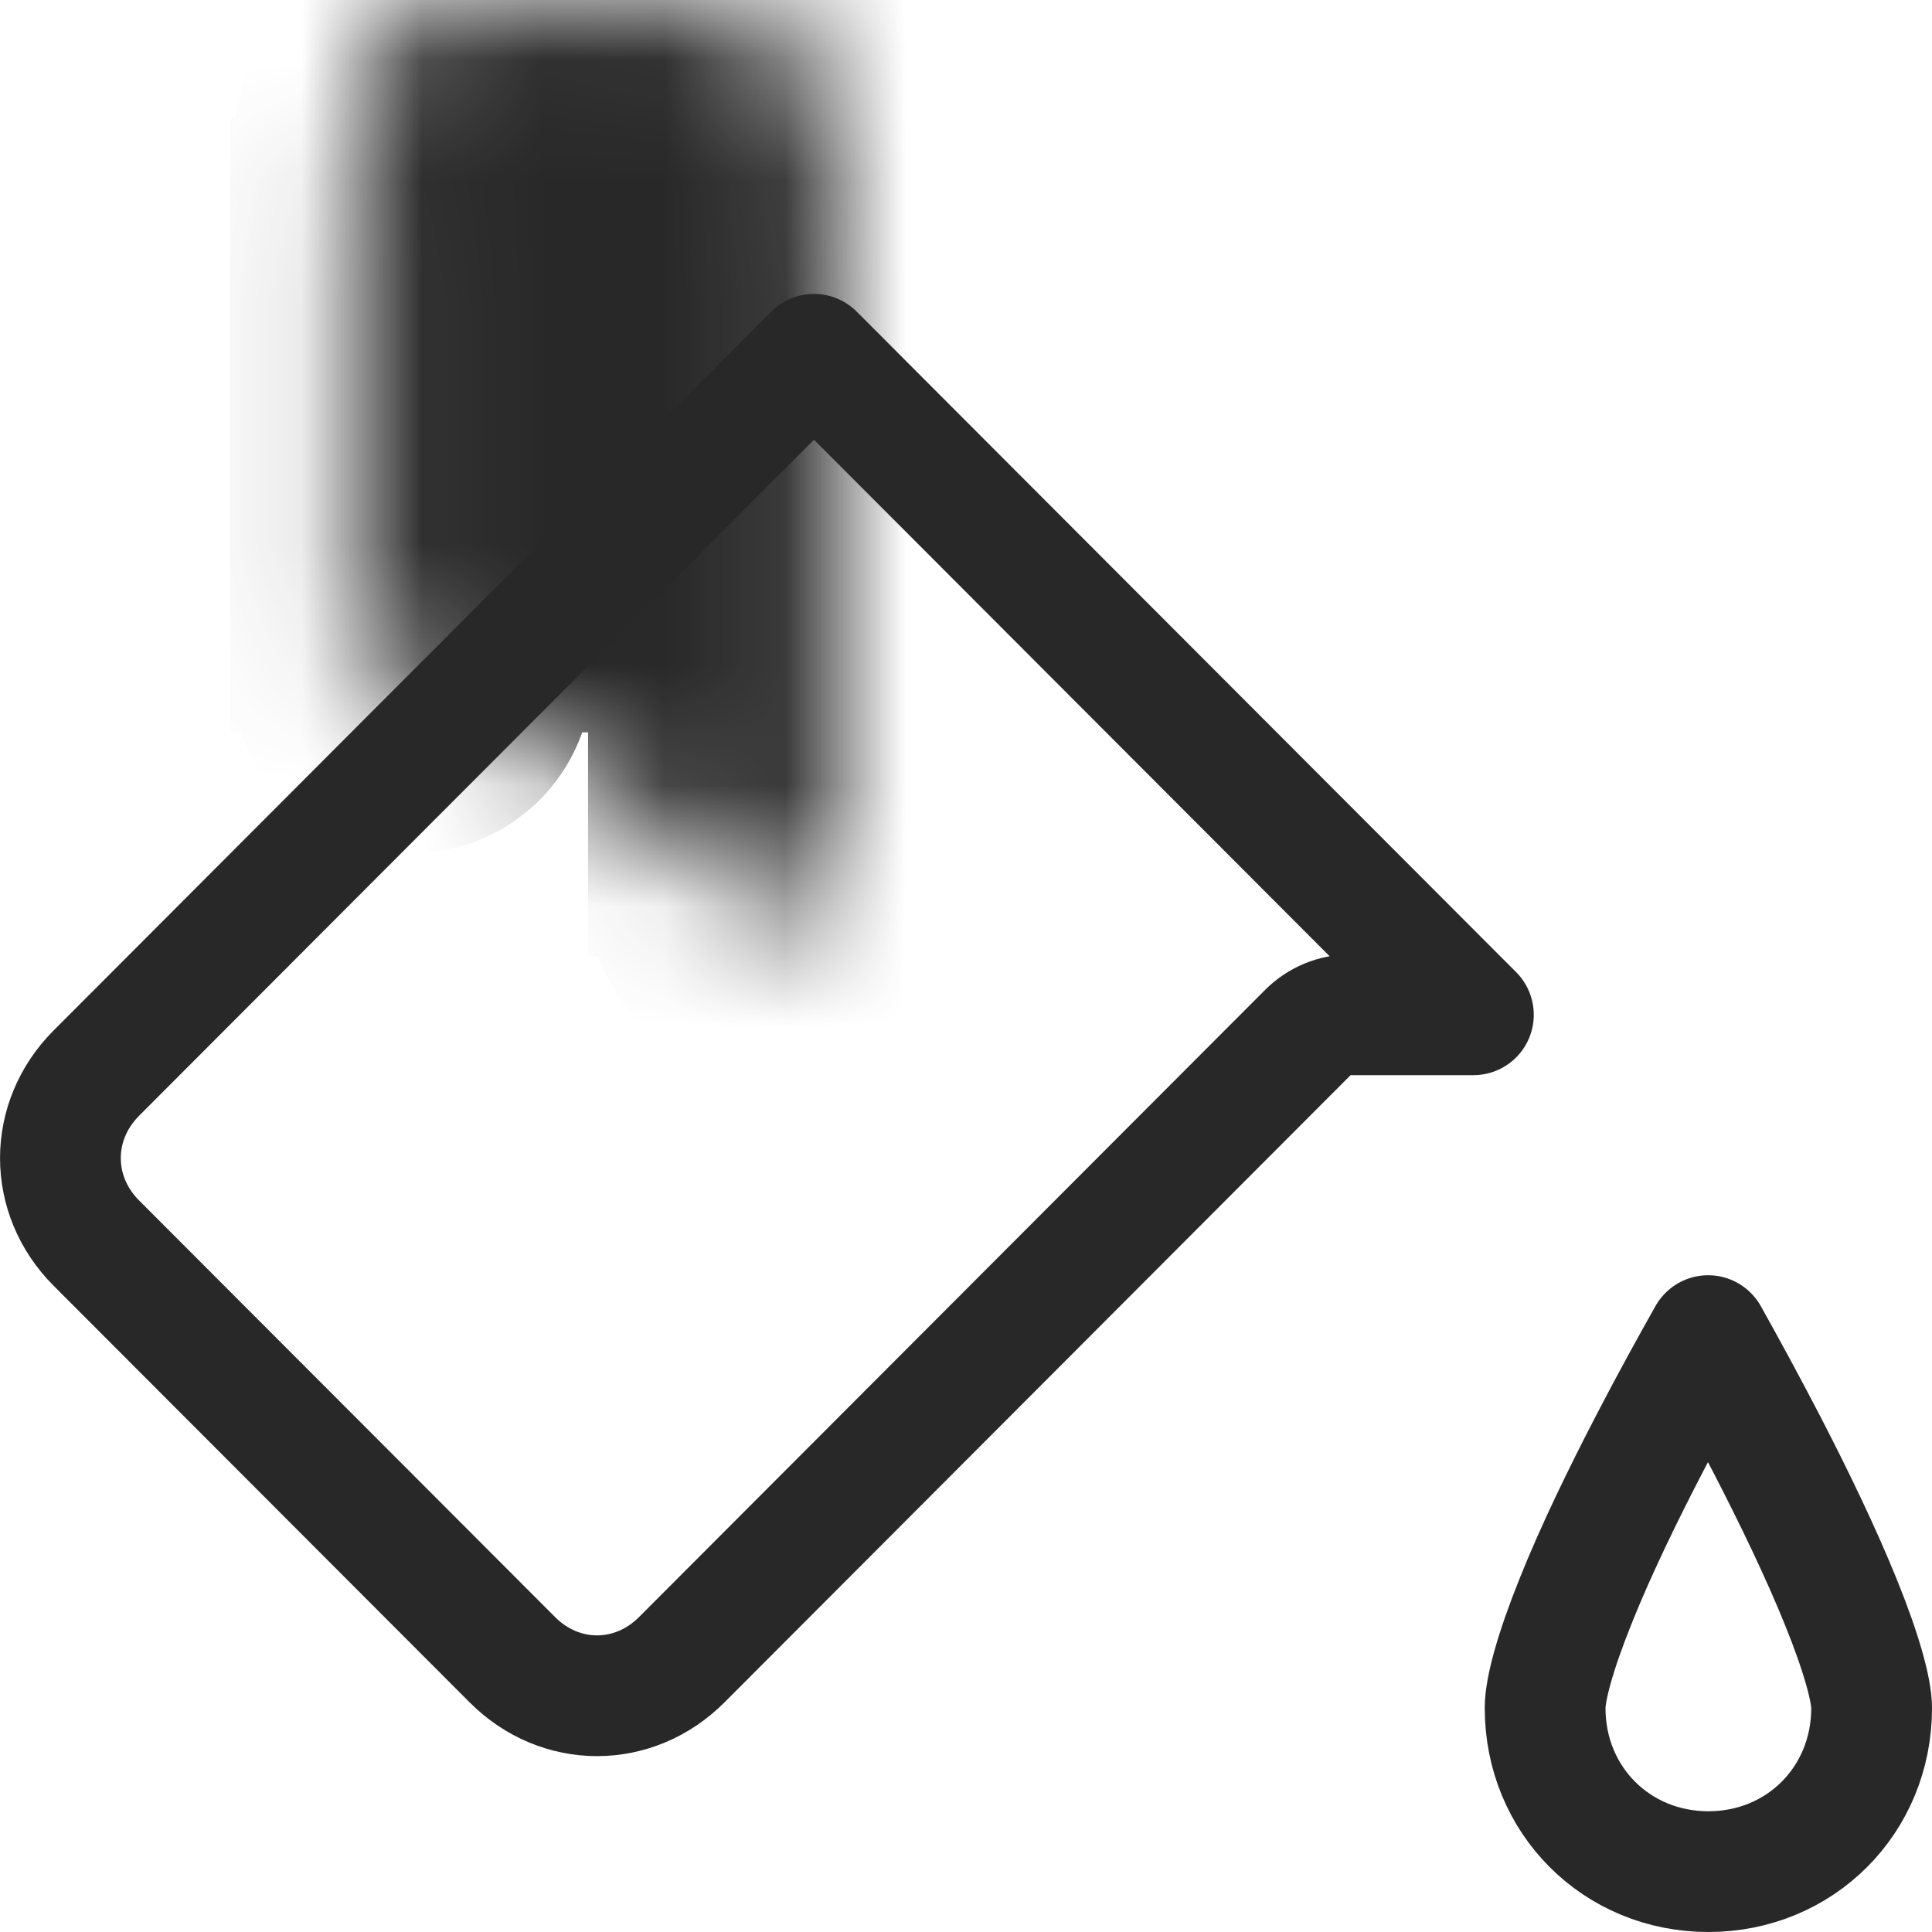 <svg viewBox="0 0 16 16" fill="none" stroke="#282829" xmlns="http://www.w3.org/2000/svg">
<path d="M12.202 8.404H11.185C11.052 8.404 10.925 8.457 10.831 8.551L5.646 13.745C5.249 14.143 4.64 14.143 4.243 13.745L0.798 10.295C0.401 9.897 0.401 9.285 0.798 8.887L6.741 2.934L12.202 8.404Z" stroke-miterlimit="10" stroke-linecap="round" stroke-linejoin="round"/>
<mask id="path-2-inside-1_194_5423" fill="white">
<path d="M6.37 7.42V1.484C6.37 0.668 5.704 0 4.889 0C4.074 0 3.407 0.668 3.407 1.484V5.565"/>
</mask>
<path d="M5.37 7.42C5.37 7.973 5.818 8.42 6.37 8.42C6.922 8.42 7.37 7.973 7.37 7.42H5.37ZM2.407 5.565C2.407 6.118 2.855 6.565 3.407 6.565C3.96 6.565 4.407 6.118 4.407 5.565H2.407ZM7.37 7.42V1.484H5.37V7.42H7.37ZM7.37 1.484C7.37 0.117 6.257 -1 4.889 -1V1C5.15 1 5.37 1.218 5.37 1.484H7.37ZM4.889 -1C3.52 -1 2.407 0.117 2.407 1.484H4.407C4.407 1.218 4.628 1 4.889 1V-1ZM2.407 1.484V5.565H4.407V1.484H2.407Z" fill="#282829" mask="url(#path-2-inside-1_194_5423)"/>
<path d="M15.5 14.145C15.5 14.908 14.908 15.5 14.148 15.5C13.388 15.5 12.796 14.908 12.796 14.145C12.796 13.992 12.876 13.688 13.05 13.256C13.214 12.845 13.438 12.384 13.666 11.945C13.833 11.623 14.001 11.318 14.146 11.061C14.292 11.322 14.461 11.632 14.63 11.958C14.858 12.399 15.082 12.863 15.247 13.272C15.422 13.704 15.5 14.003 15.5 14.145Z" stroke="#282829" stroke-miterlimit="10" stroke-linecap="round" stroke-linejoin="round"/>
</svg>
